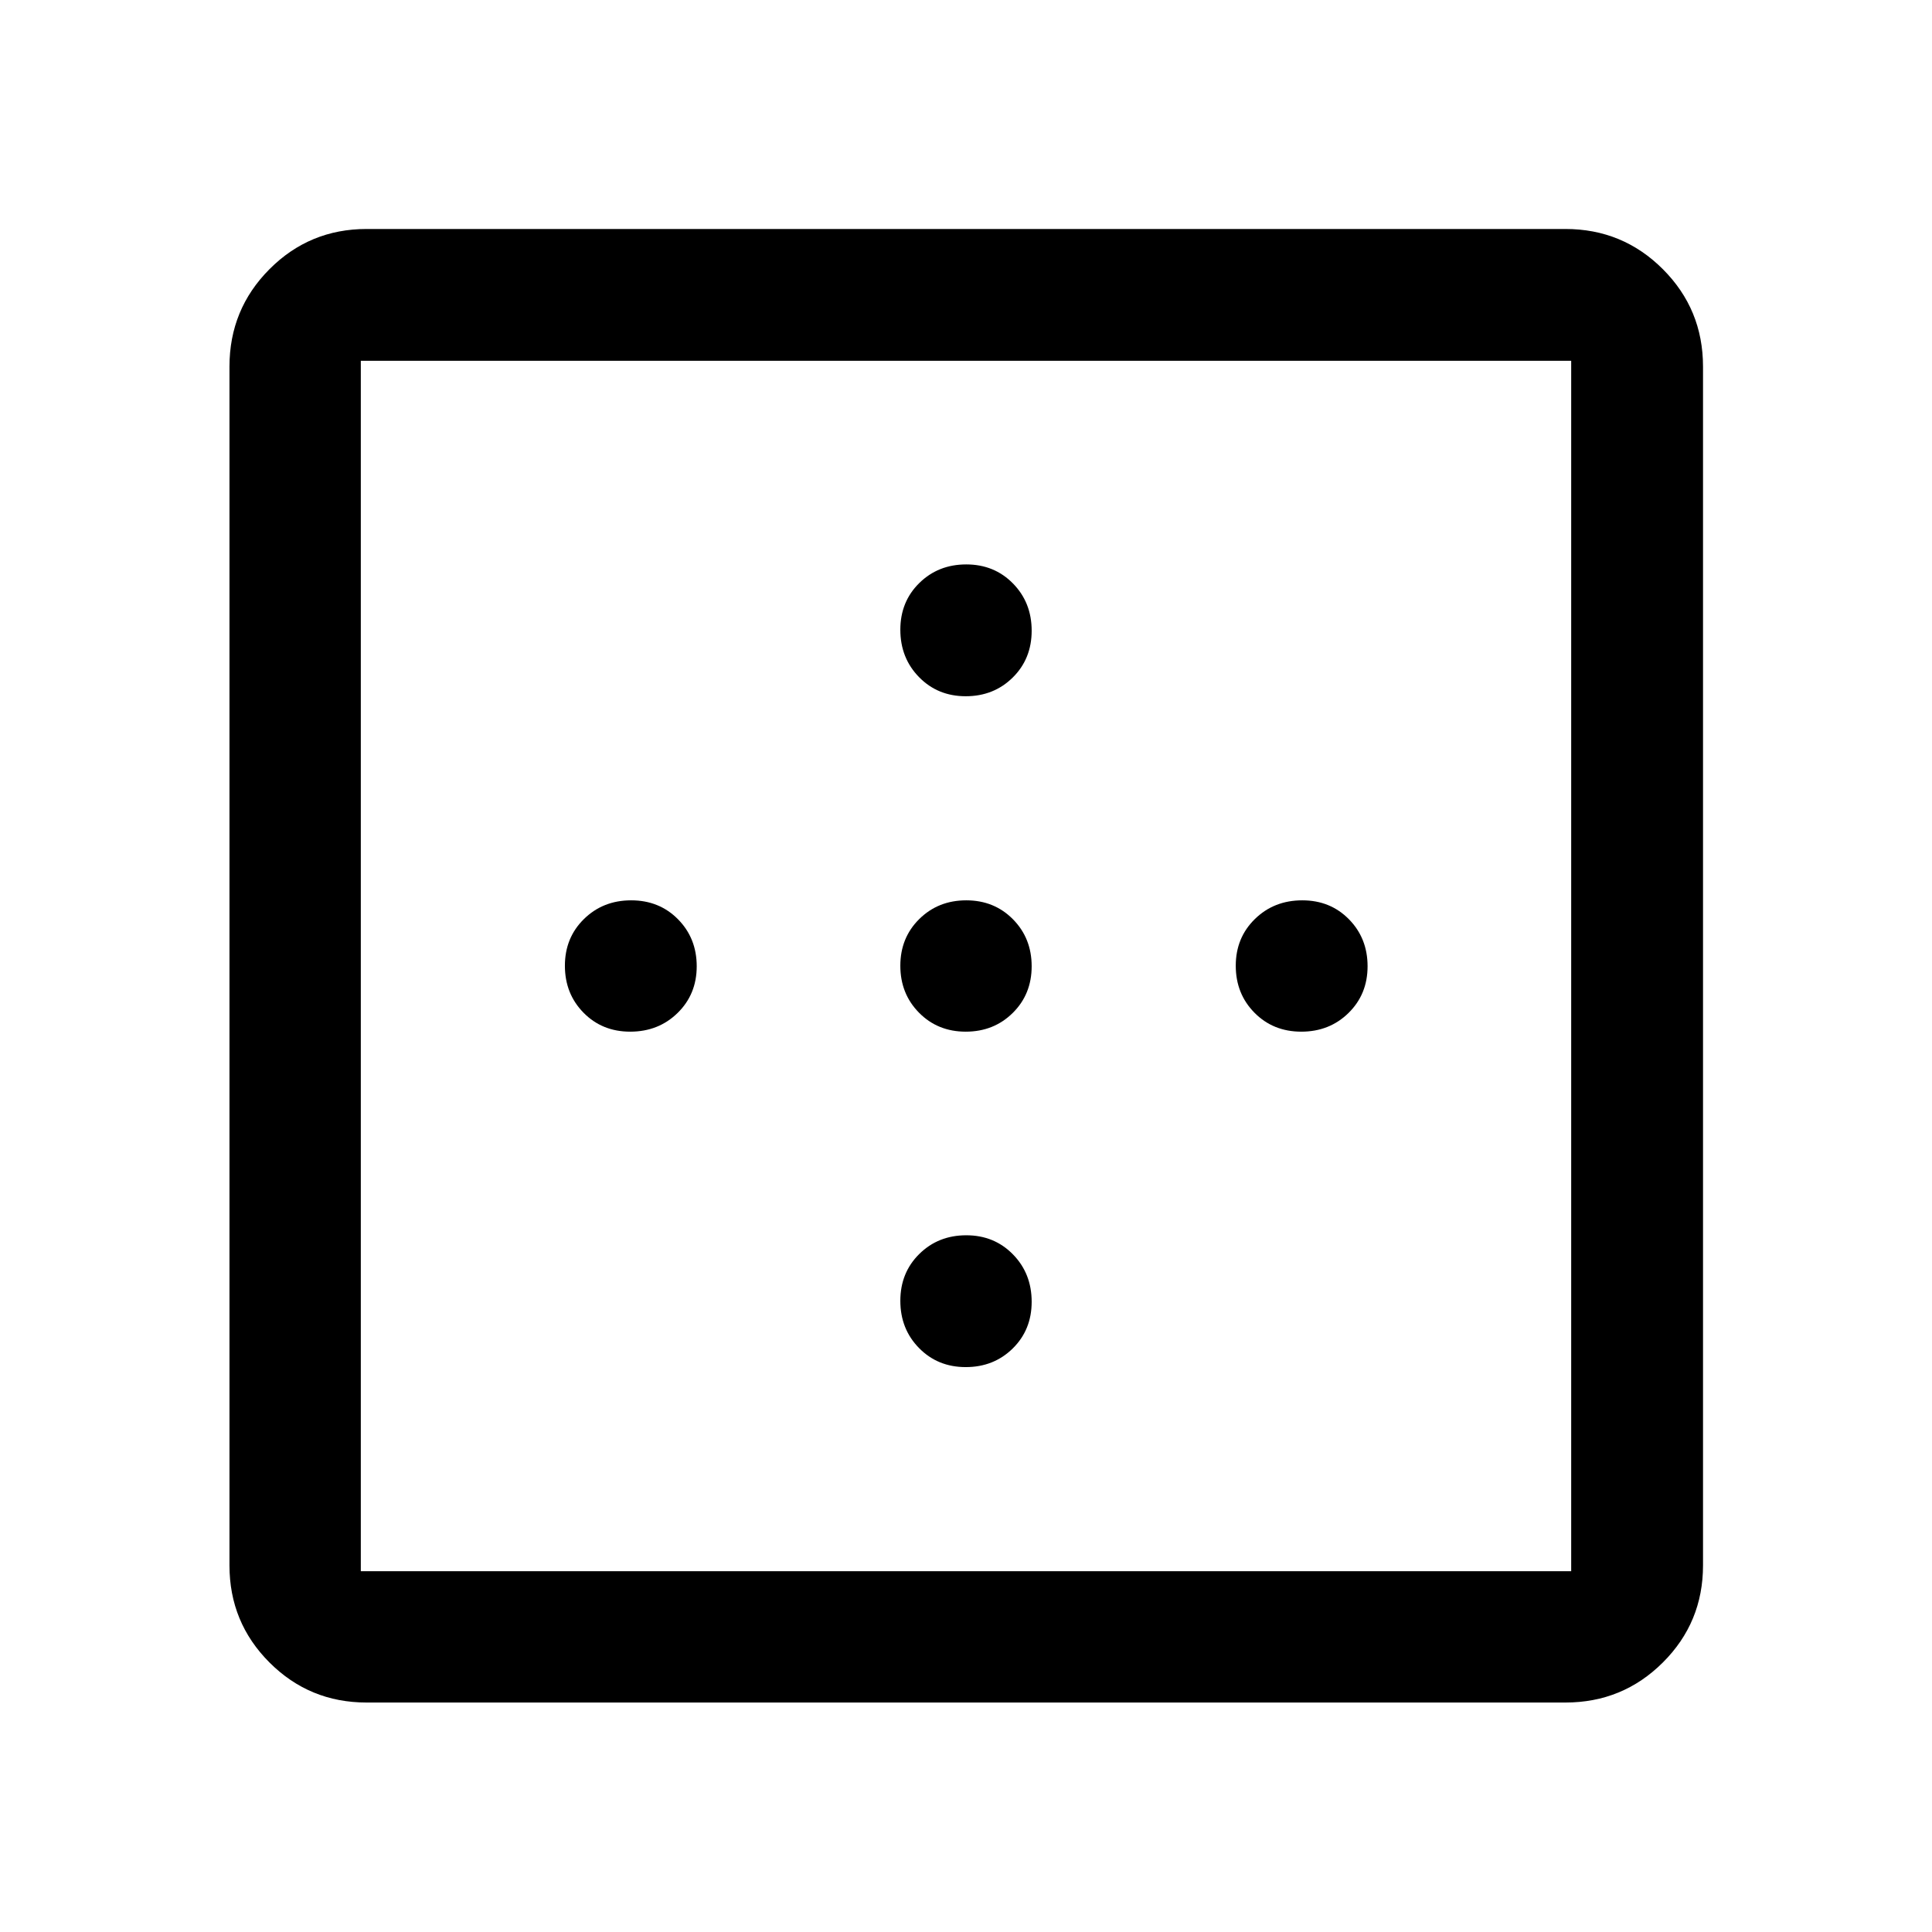 <svg xmlns="http://www.w3.org/2000/svg" width="48" height="48" viewBox="0 -960 960 960"><path d="M179.283-179.283h601.434v-601.434H179.283v601.434Zm-65.261-2.869v-595.696q0-28.447 19.89-48.408 19.891-19.962 48.24-19.962h595.696q28.447 0 48.408 19.962 19.962 19.961 19.962 48.408v595.696q0 28.349-19.962 48.24-19.961 19.89-48.408 19.89H182.152q-28.349 0-48.24-19.89-19.89-19.891-19.89-48.24Zm365.853-431.891q-13.921 0-23.213-9.501-9.292-9.5-9.292-23.545 0-13.942 9.417-23.198 9.417-9.257 23.338-9.257 13.921 0 23.213 9.466 9.292 9.465 9.292 23.458 0 13.992-9.417 23.284-9.417 9.293-23.338 9.293ZM313.151-447.37q-13.943 0-23.199-9.417-9.256-9.417-9.256-23.338 0-13.921 9.465-23.213 9.466-9.292 23.458-9.292 13.992 0 23.285 9.417 9.292 9.417 9.292 23.338 0 13.921-9.501 23.213-9.5 9.292-23.544 9.292Zm166.724 0q-13.921 0-23.213-9.417-9.292-9.417-9.292-23.338 0-13.921 9.417-23.213 9.417-9.292 23.338-9.292 13.921 0 23.213 9.417 9.292 9.417 9.292 23.338 0 13.921-9.417 23.213-9.417 9.292-23.338 9.292Zm166.745 0q-13.992 0-23.284-9.417-9.293-9.417-9.293-23.338 0-13.921 9.501-23.213 9.5-9.292 23.545-9.292 13.942 0 23.198 9.417 9.257 9.417 9.257 23.338 0 13.921-9.466 23.213-9.465 9.292-23.458 9.292ZM479.875-280.696q-13.921 0-23.213-9.465-9.292-9.466-9.292-23.458 0-13.992 9.417-23.285 9.417-9.292 23.338-9.292 13.921 0 23.213 9.501 9.292 9.5 9.292 23.544 0 13.943-9.417 23.199-9.417 9.256-23.338 9.256Z"/></svg>
